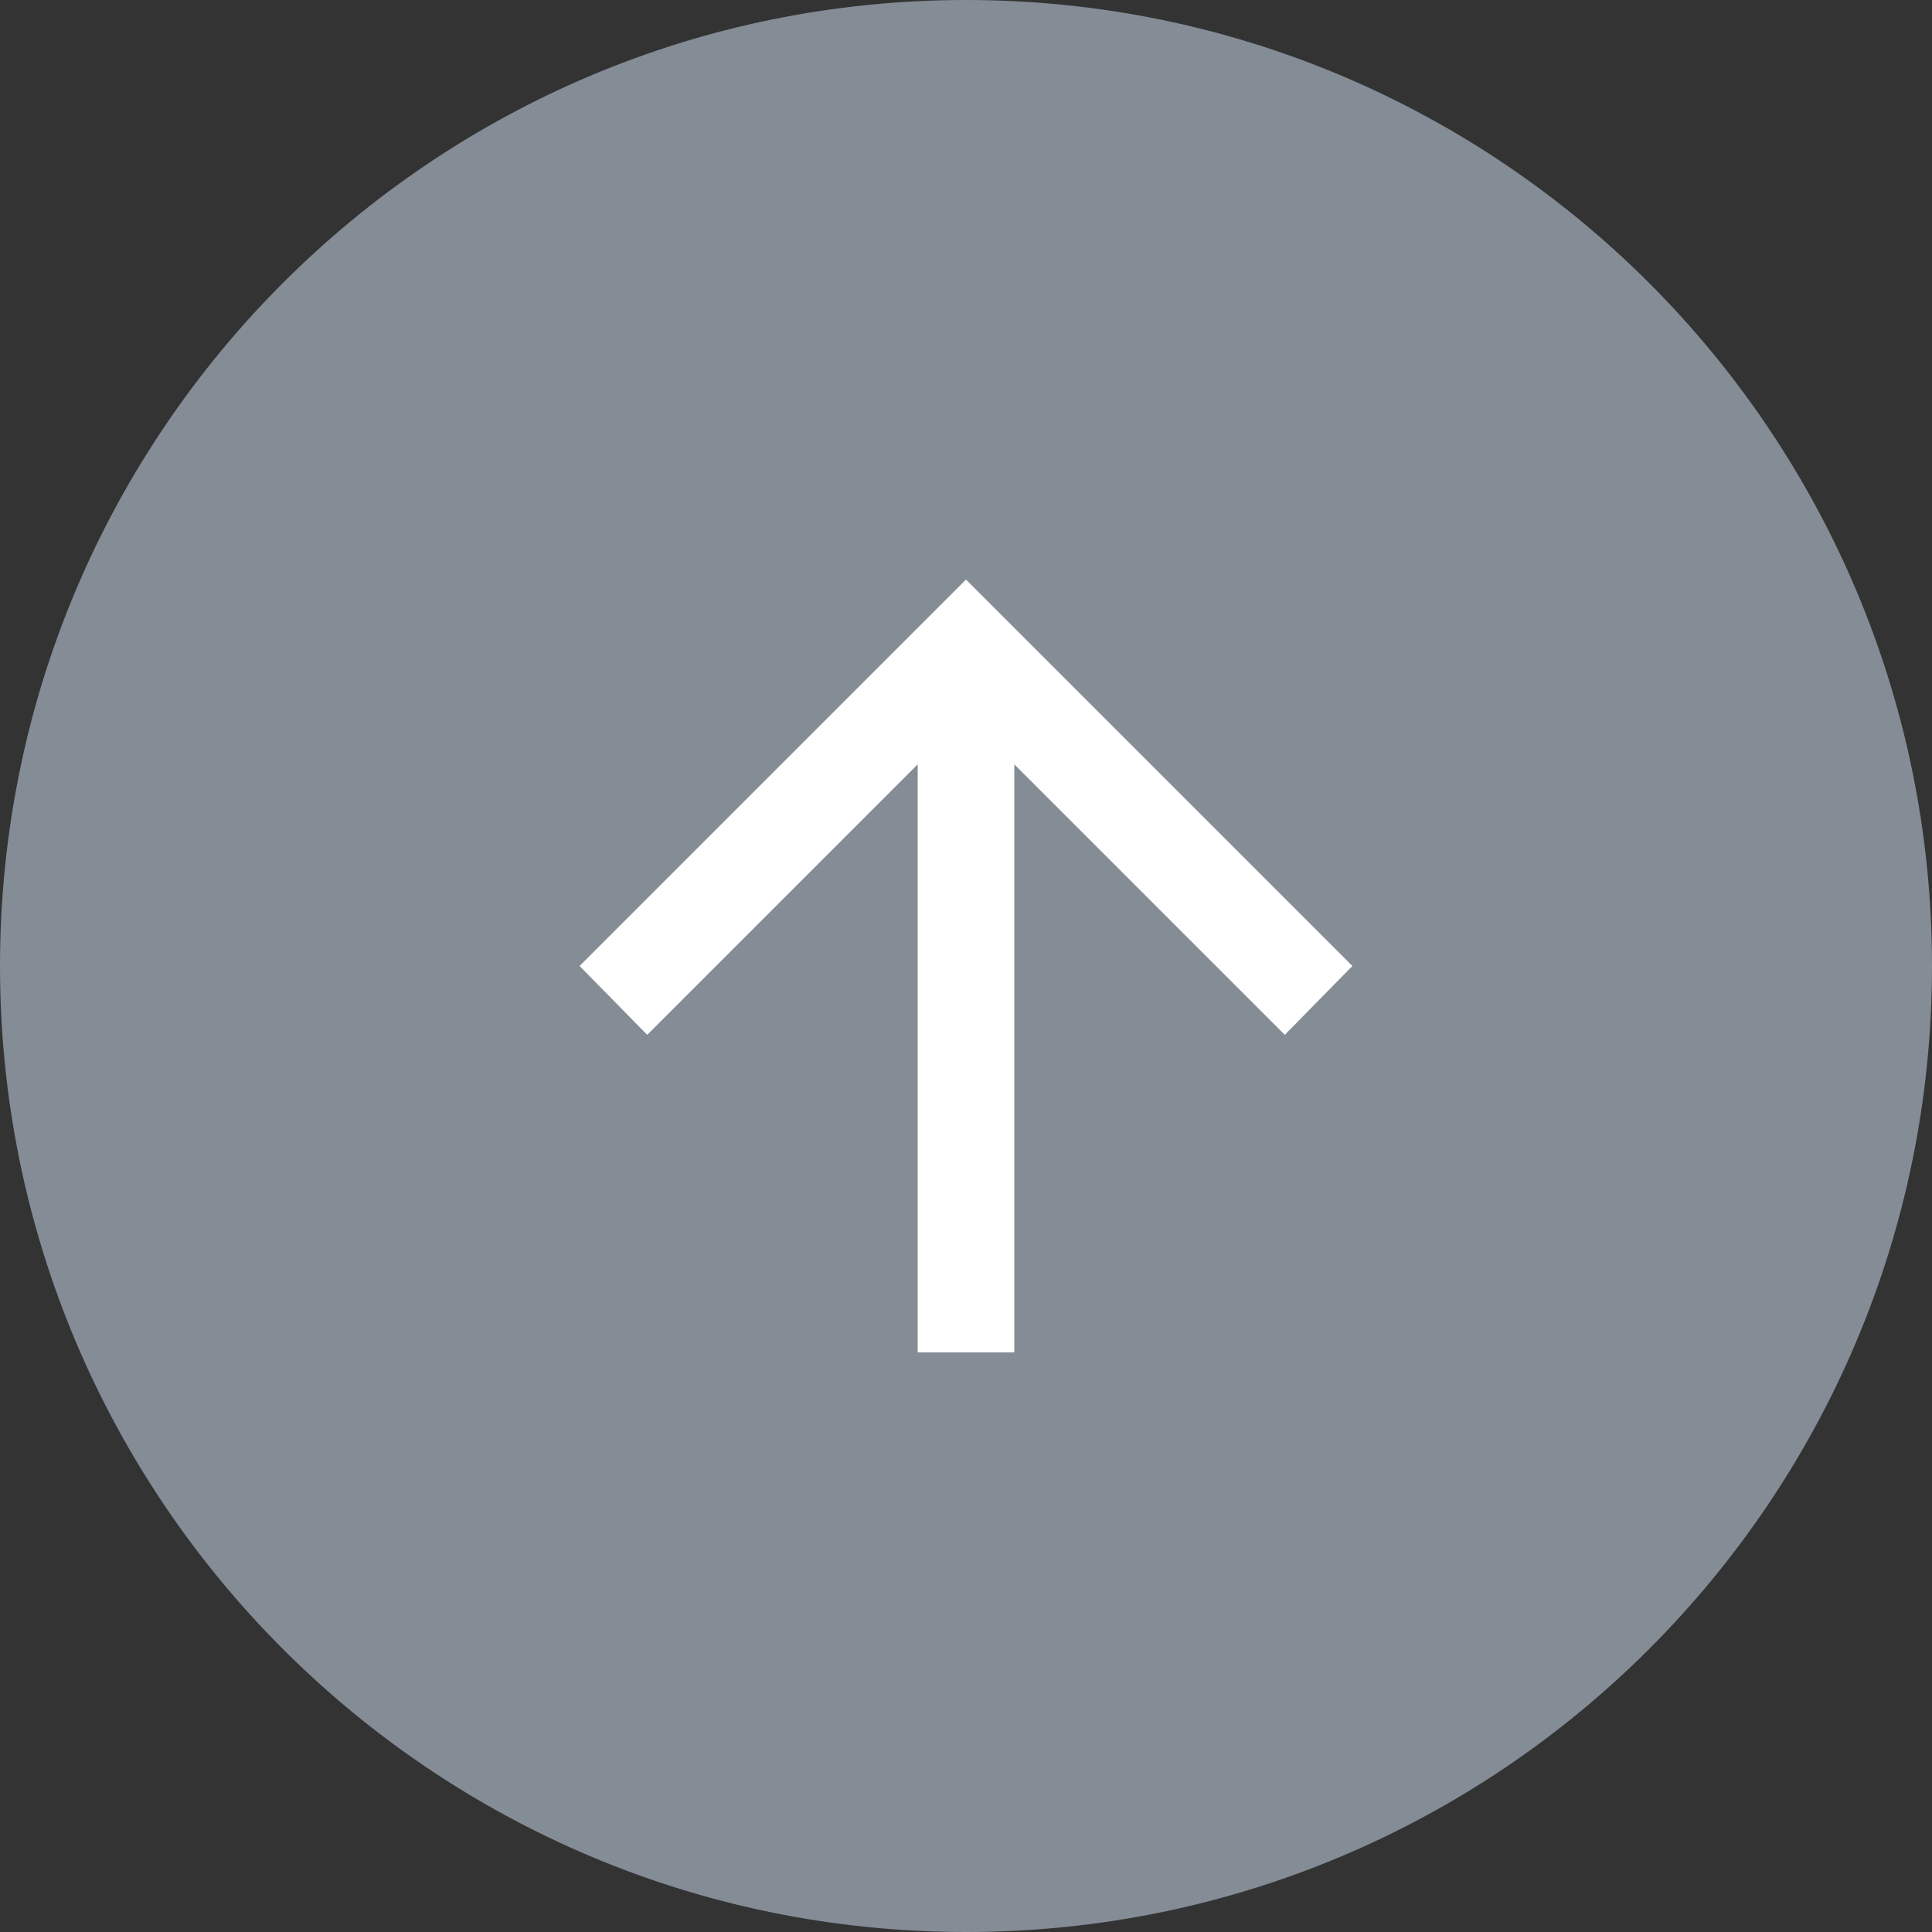 <svg width="40" height="40" viewBox="0 0 40 40" fill="none" xmlns="http://www.w3.org/2000/svg">
<rect x="0" y="0" width="40" height="40" fill="#333333" stroke="none"/>
<path d="M0 20C0 8.954 8.954 0 20 0C31.046 0 40 8.954 40 20C40 31.046 31.046 40 20 40C8.954 40 0 31.046 0 20Z" fill="#848C96"/>
<rect width="24" height="24" transform="translate(32 8) rotate(90)" fill="#848C96"/>
<path d="M19 15.825L13.4 21.425L12 20L20 12L28 20L26.6 21.425L21 15.825L21 28L19 28L19 15.825Z" fill="white"/>
</svg>
